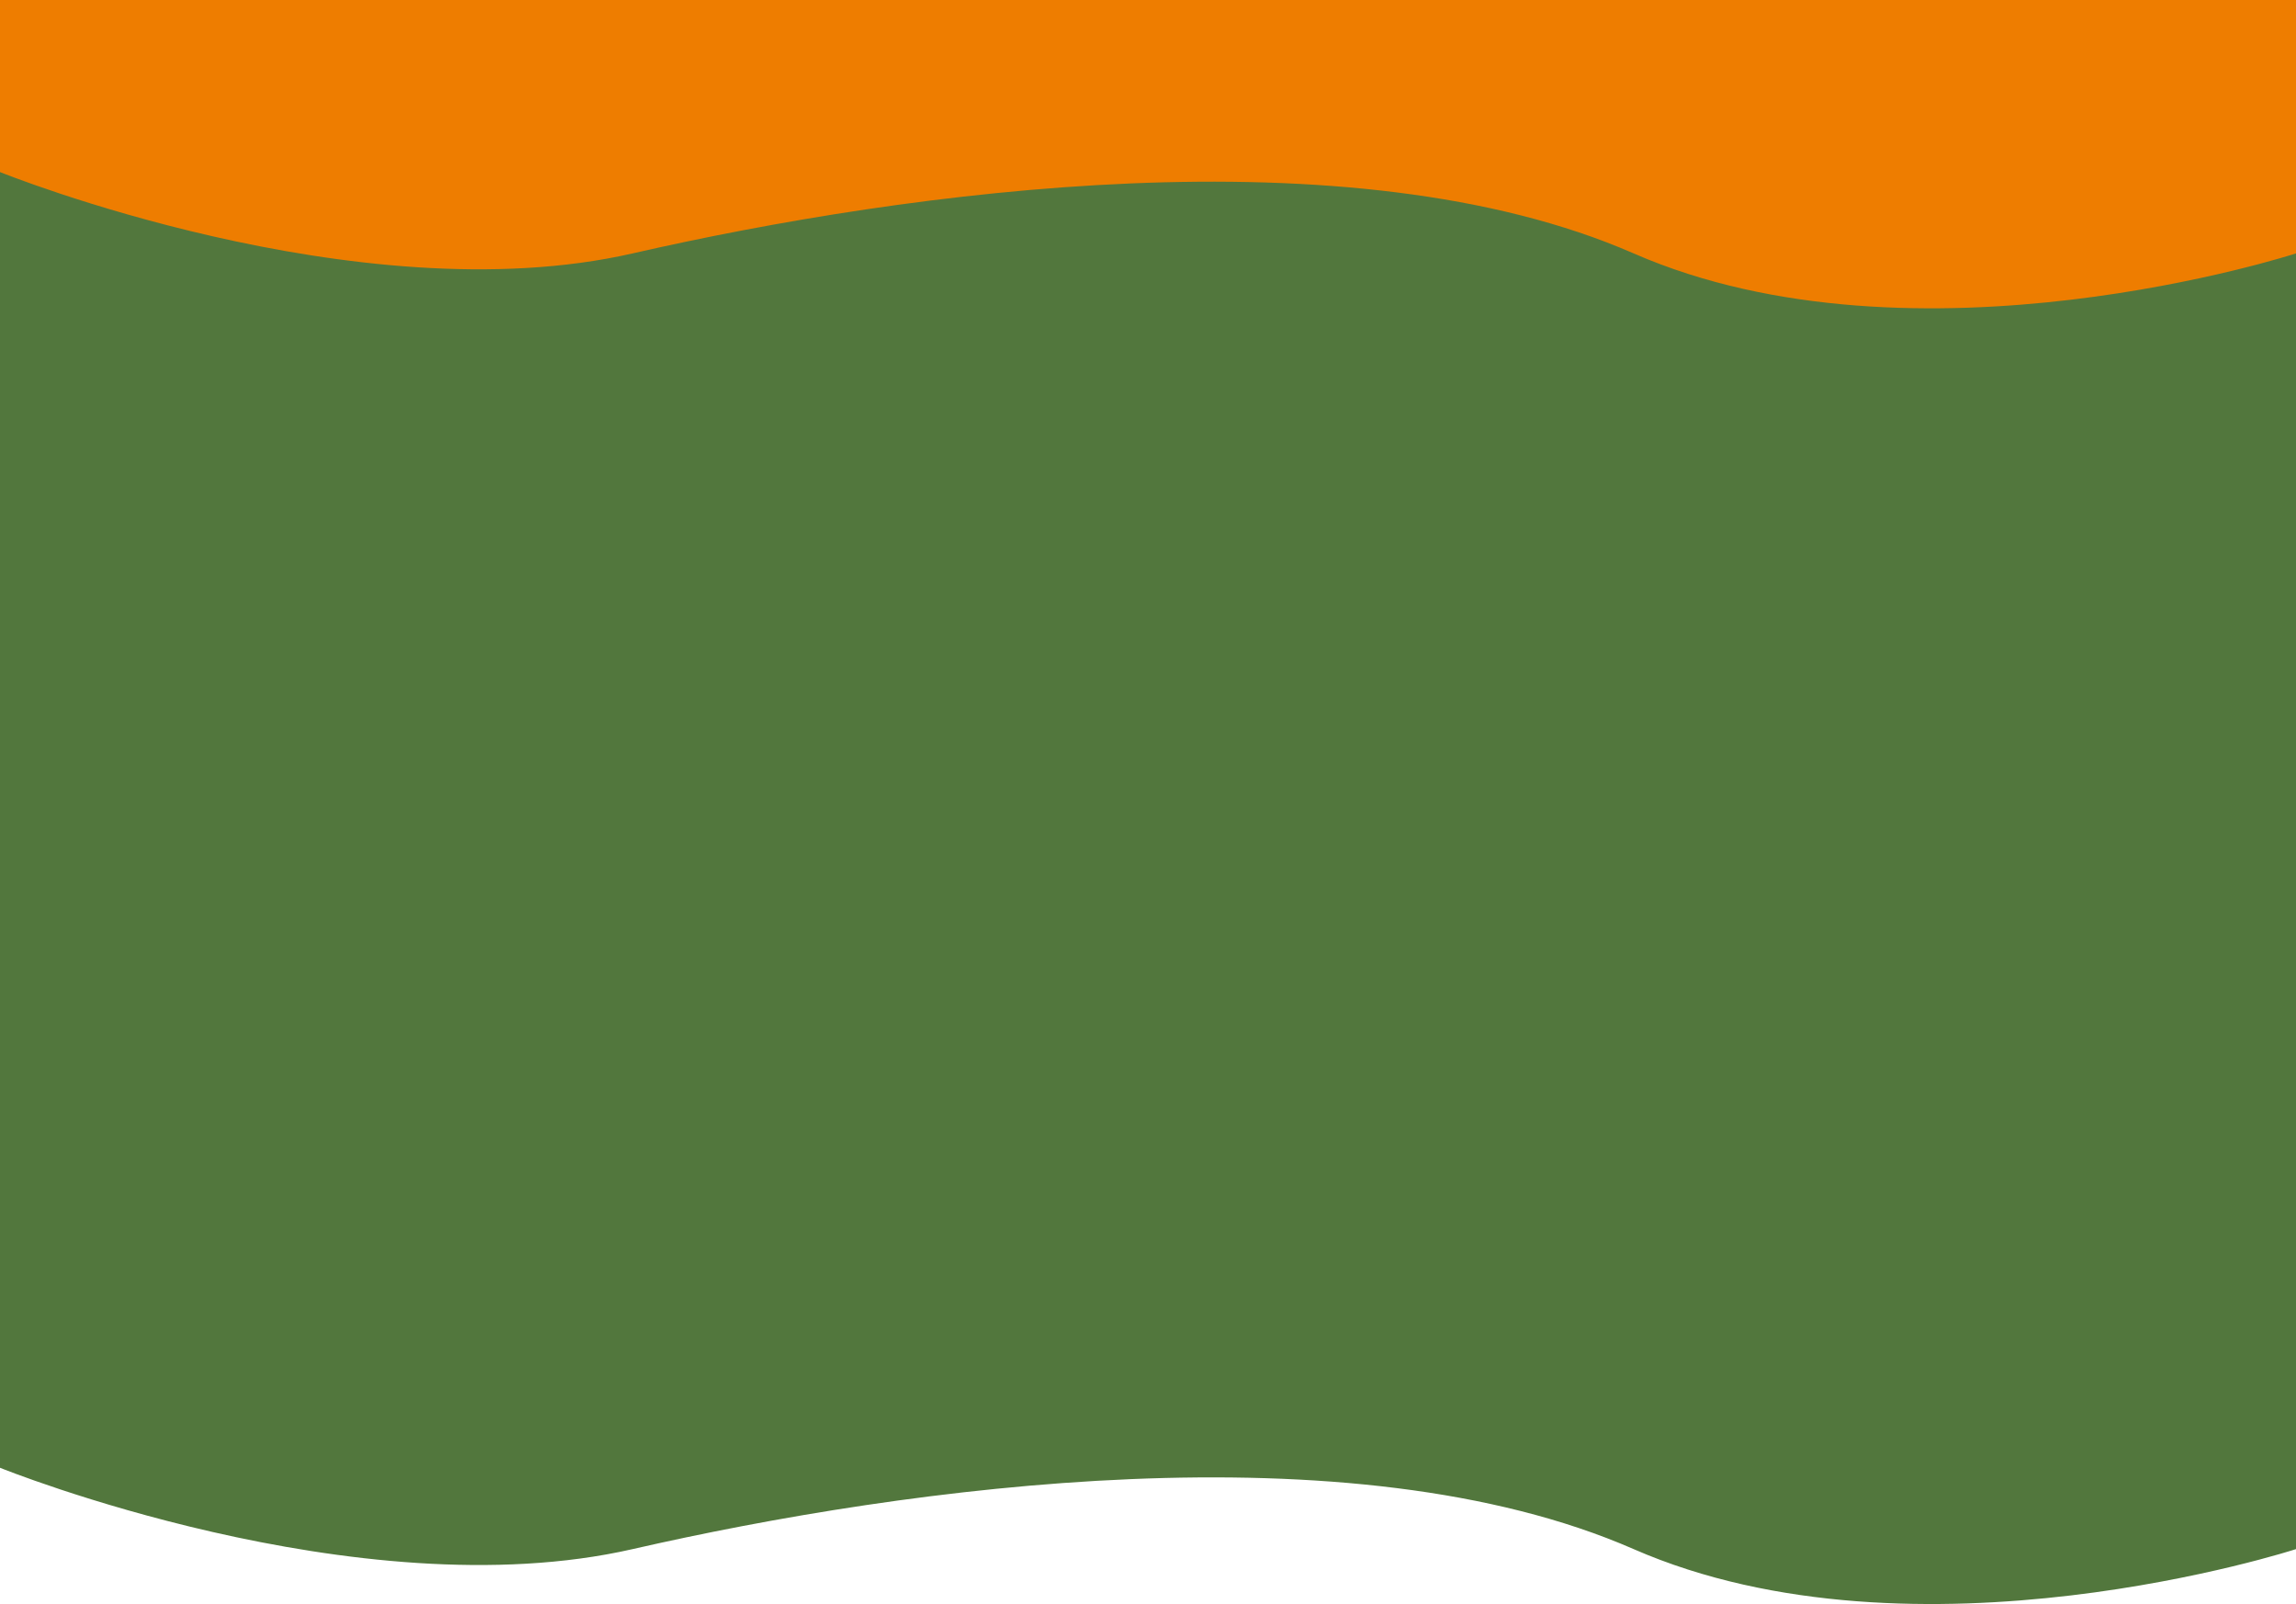 <?xml version="1.0" encoding="UTF-8"?>
<svg id="Camada_2" data-name="Camada 2" xmlns="http://www.w3.org/2000/svg" viewBox="0 0 3595.04 2510.82">
  <defs>
    <style>
      .cls-1 {
        fill: #ee7d00;
      }

      .cls-2 {
        fill: #52773d;
      }
    </style>
  </defs>
  <g id="Camada_1-2" data-name="Camada 1">
    <g>
      <rect class="cls-1" y="0" width="3595.04" height="655.34"/>
      <path class="cls-2" d="M2557.93,396.66c-442.73-193.42-1135.52-98.62-1567.38,0C558.69,495.27,0,269.34,0,269.34v2028.2s558.69,225.93,990.55,127.31c431.86-98.62,1124.65-193.42,1567.38,0,442.73,193.42,1037.11,0,1037.11,0V396.66s-594.37,193.42-1037.11,0Z"/>
    </g>
  </g>
</svg>